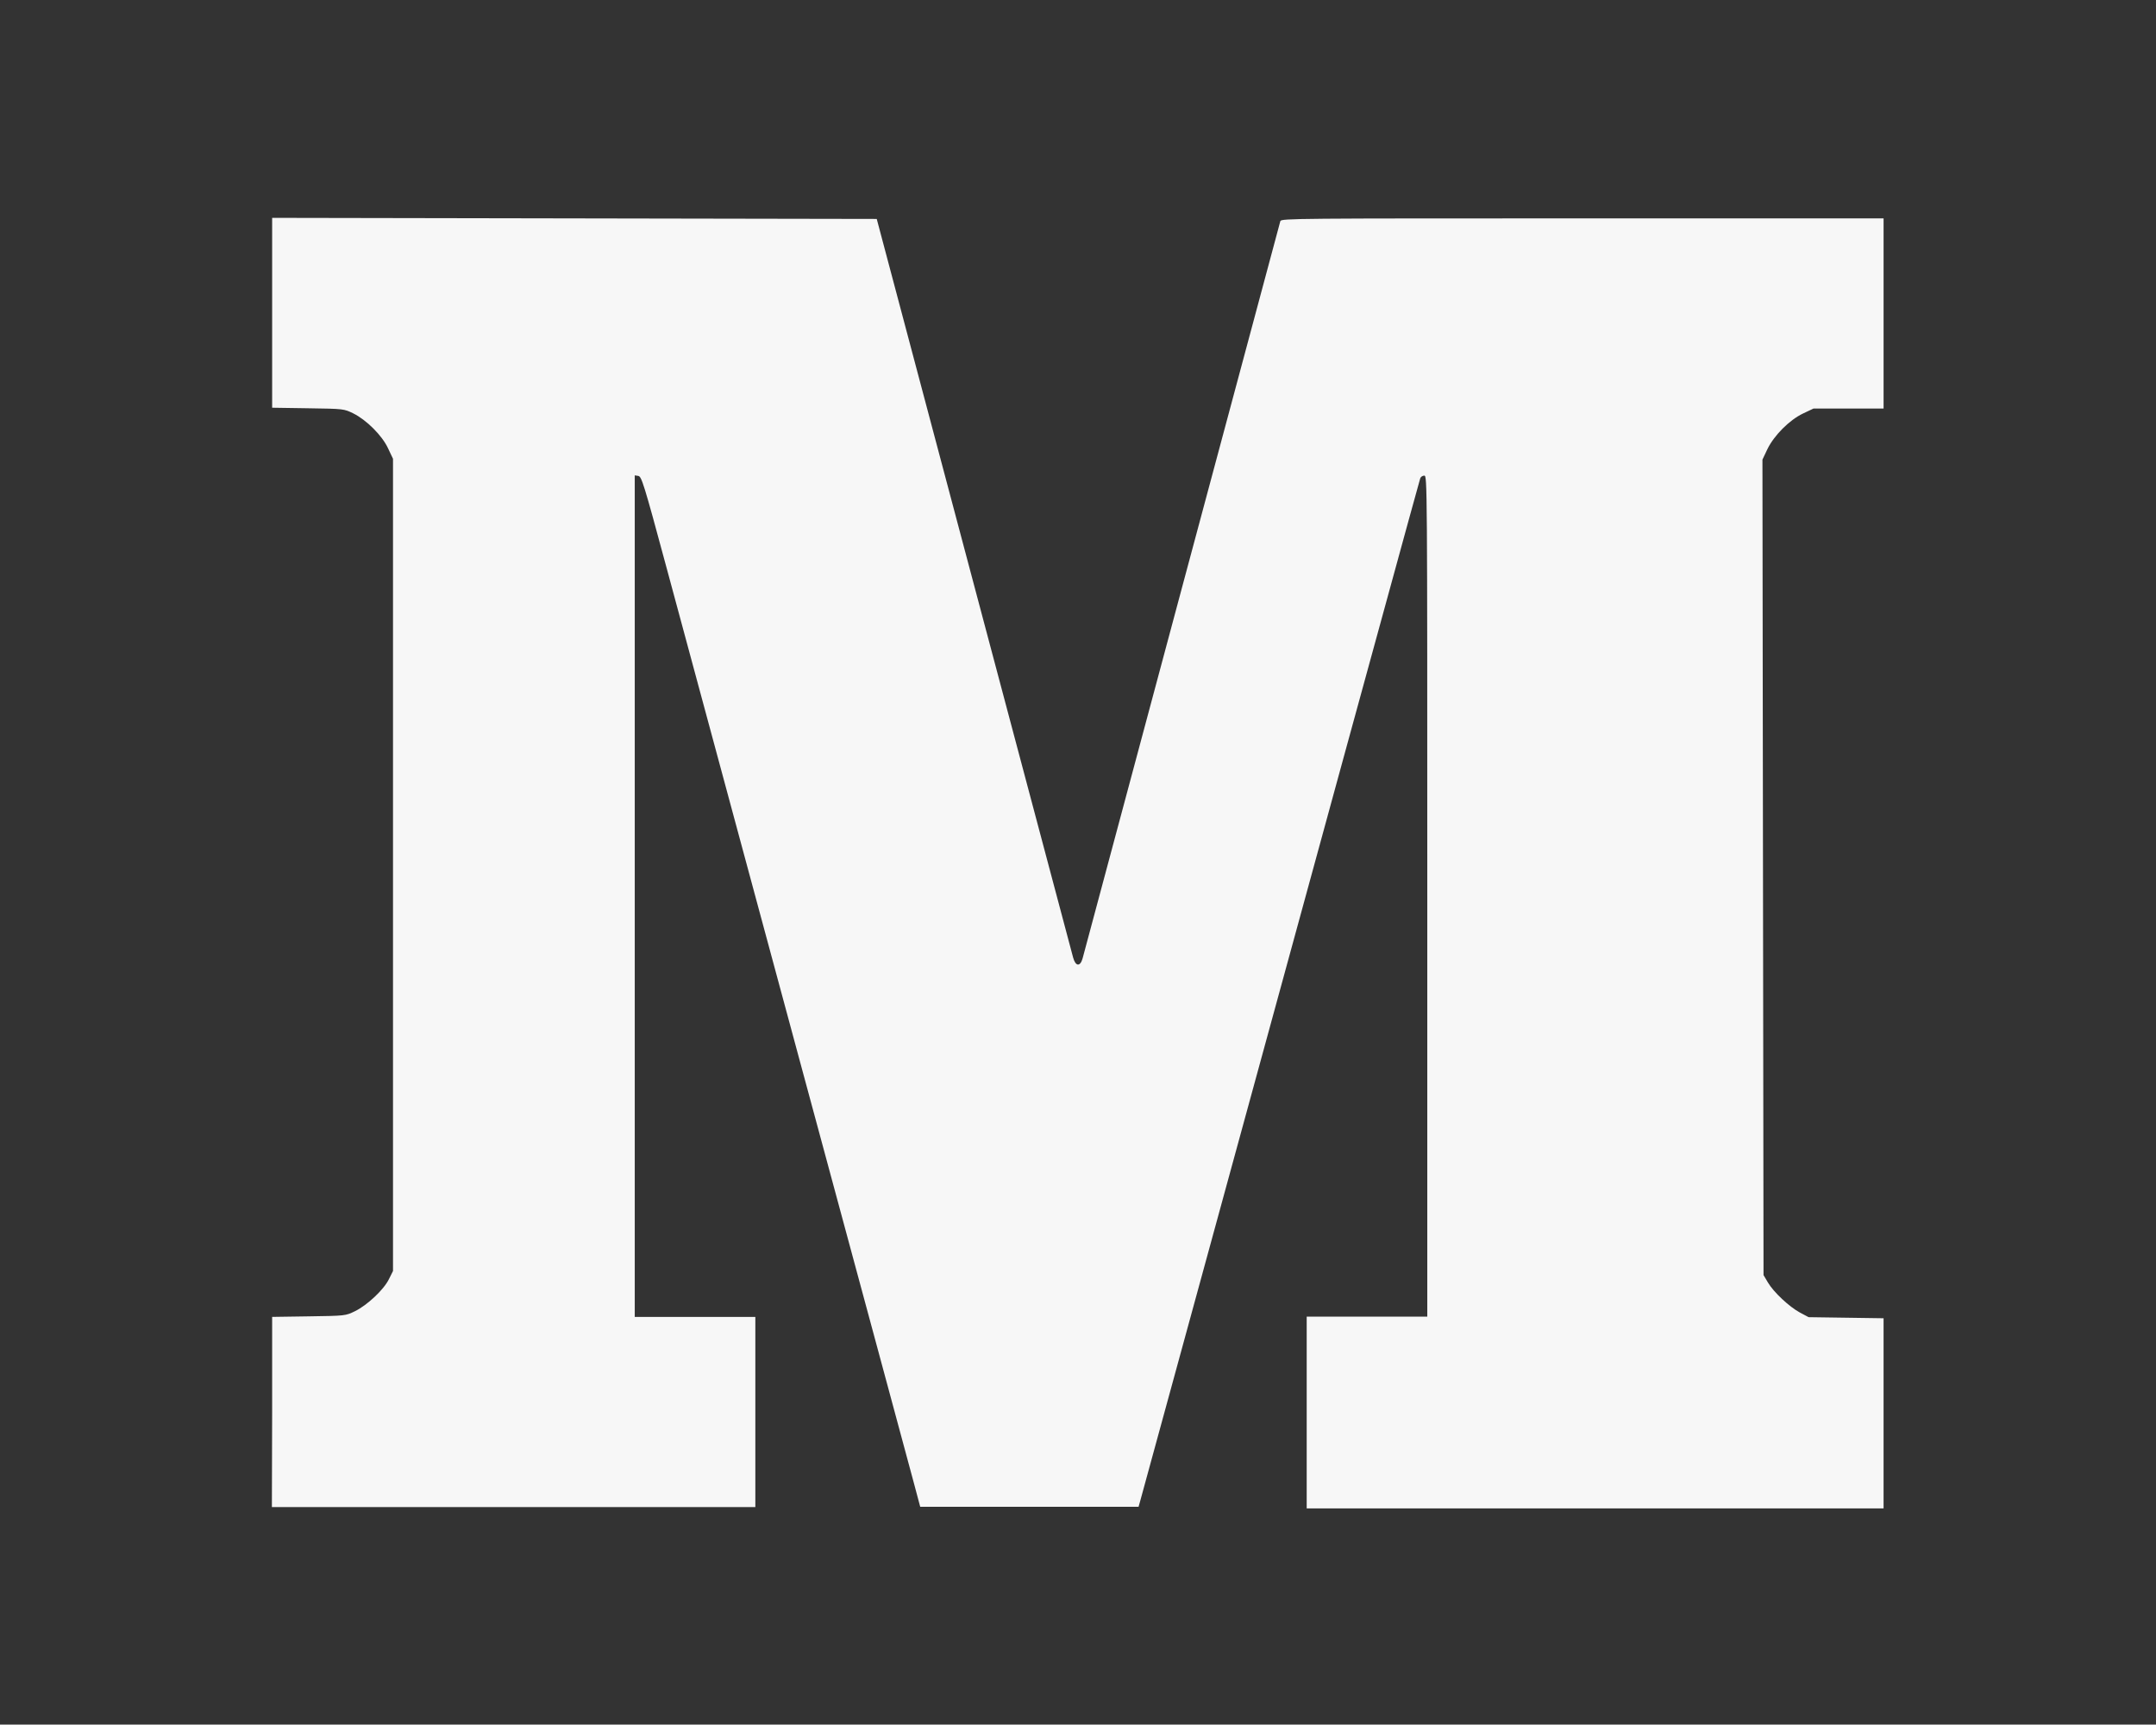 <?xml version="1.0" encoding="UTF-8" standalone="no"?>
<svg
xmlns:dc="http://purl.org/dc/elements/1.1/"
xmlns:cc="http://creativecommons.org/ns#"
xmlns:rdf="http://www.w3.org/1999/02/22-rdf-syntax-ns#"
xmlns:svg="http://www.w3.org/2000/svg"
xmlns="http://www.w3.org/2000/svg"
id="svg8"
version="1.1"
viewBox="0 0 7.938 6.349"
height="6.349mm"
width="7.938mm">
<rect x="0" y="0" width="7.938" height="6.349" fill="#333333" stroke="none"/>
<defs
        id="defs2" />
<g
        transform="translate(-49.053,-55.124)"
        id="layer1">
  <path
          id="path4496"
          d="m 50.055,60.322 v -0.35 l 0.135,-0.002 c 0.135,-0.002 0.135,-0.002 0.17,-0.019 0.045,-0.022 0.106,-0.079 0.125,-0.118 l 0.015,-0.03 -4e-6,-1.495 -5e-6,-1.495 -0.018,-0.038 c -0.022,-0.048 -0.08,-0.105 -0.128,-0.129 -0.035,-0.017 -0.035,-0.017 -0.167,-0.019 l -0.132,-0.002 V 56.276 55.926 l 1.113,0.002 1.113,0.002 0.358,1.347 c 0.197,0.741 0.361,1.358 0.365,1.372 0.009,0.033 0.026,0.035 0.035,0.003 0.017,-0.063 0.725,-2.705 0.728,-2.714 0.003,-0.01 0.061,-0.01 1.112,-0.01 h 1.109 v 0.35 0.35 l -0.129,8e-6 -0.129,7e-6 -0.038,0.018 c -0.051,0.024 -0.108,0.082 -0.132,0.132 l -0.018,0.038 0.002,1.501 0.002,1.501 0.016,0.027 c 0.021,0.036 0.079,0.09 0.118,0.111 l 0.032,0.017 0.138,0.002 0.138,0.002 v 0.35 0.35 H 54.926 53.864 V 60.321 59.971 h 0.222 0.222 v -1.548 c 0,-1.526 -1.57e-4,-1.548 -0.011,-1.548 -0.006,0 -0.013,0.004 -0.015,0.01 -0.004,0.014 -0.015,0.052 -0.274,0.998 -0.428,1.565 -0.749,2.738 -0.756,2.763 l -0.007,0.025 h -0.402 -0.402 l -0.024,-0.09 c -0.013,-0.05 -0.204,-0.754 -0.423,-1.565 -0.219,-0.811 -0.439,-1.624 -0.488,-1.806 -0.083,-0.308 -0.091,-0.332 -0.103,-0.334 l -0.013,-0.002 v 1.549 1.549 h 0.222 0.222 v 0.35 0.35 h -0.89 -0.89 z"
          style="fill:#f7f7f7;stroke-width:0.006" />
</g>
</svg>
